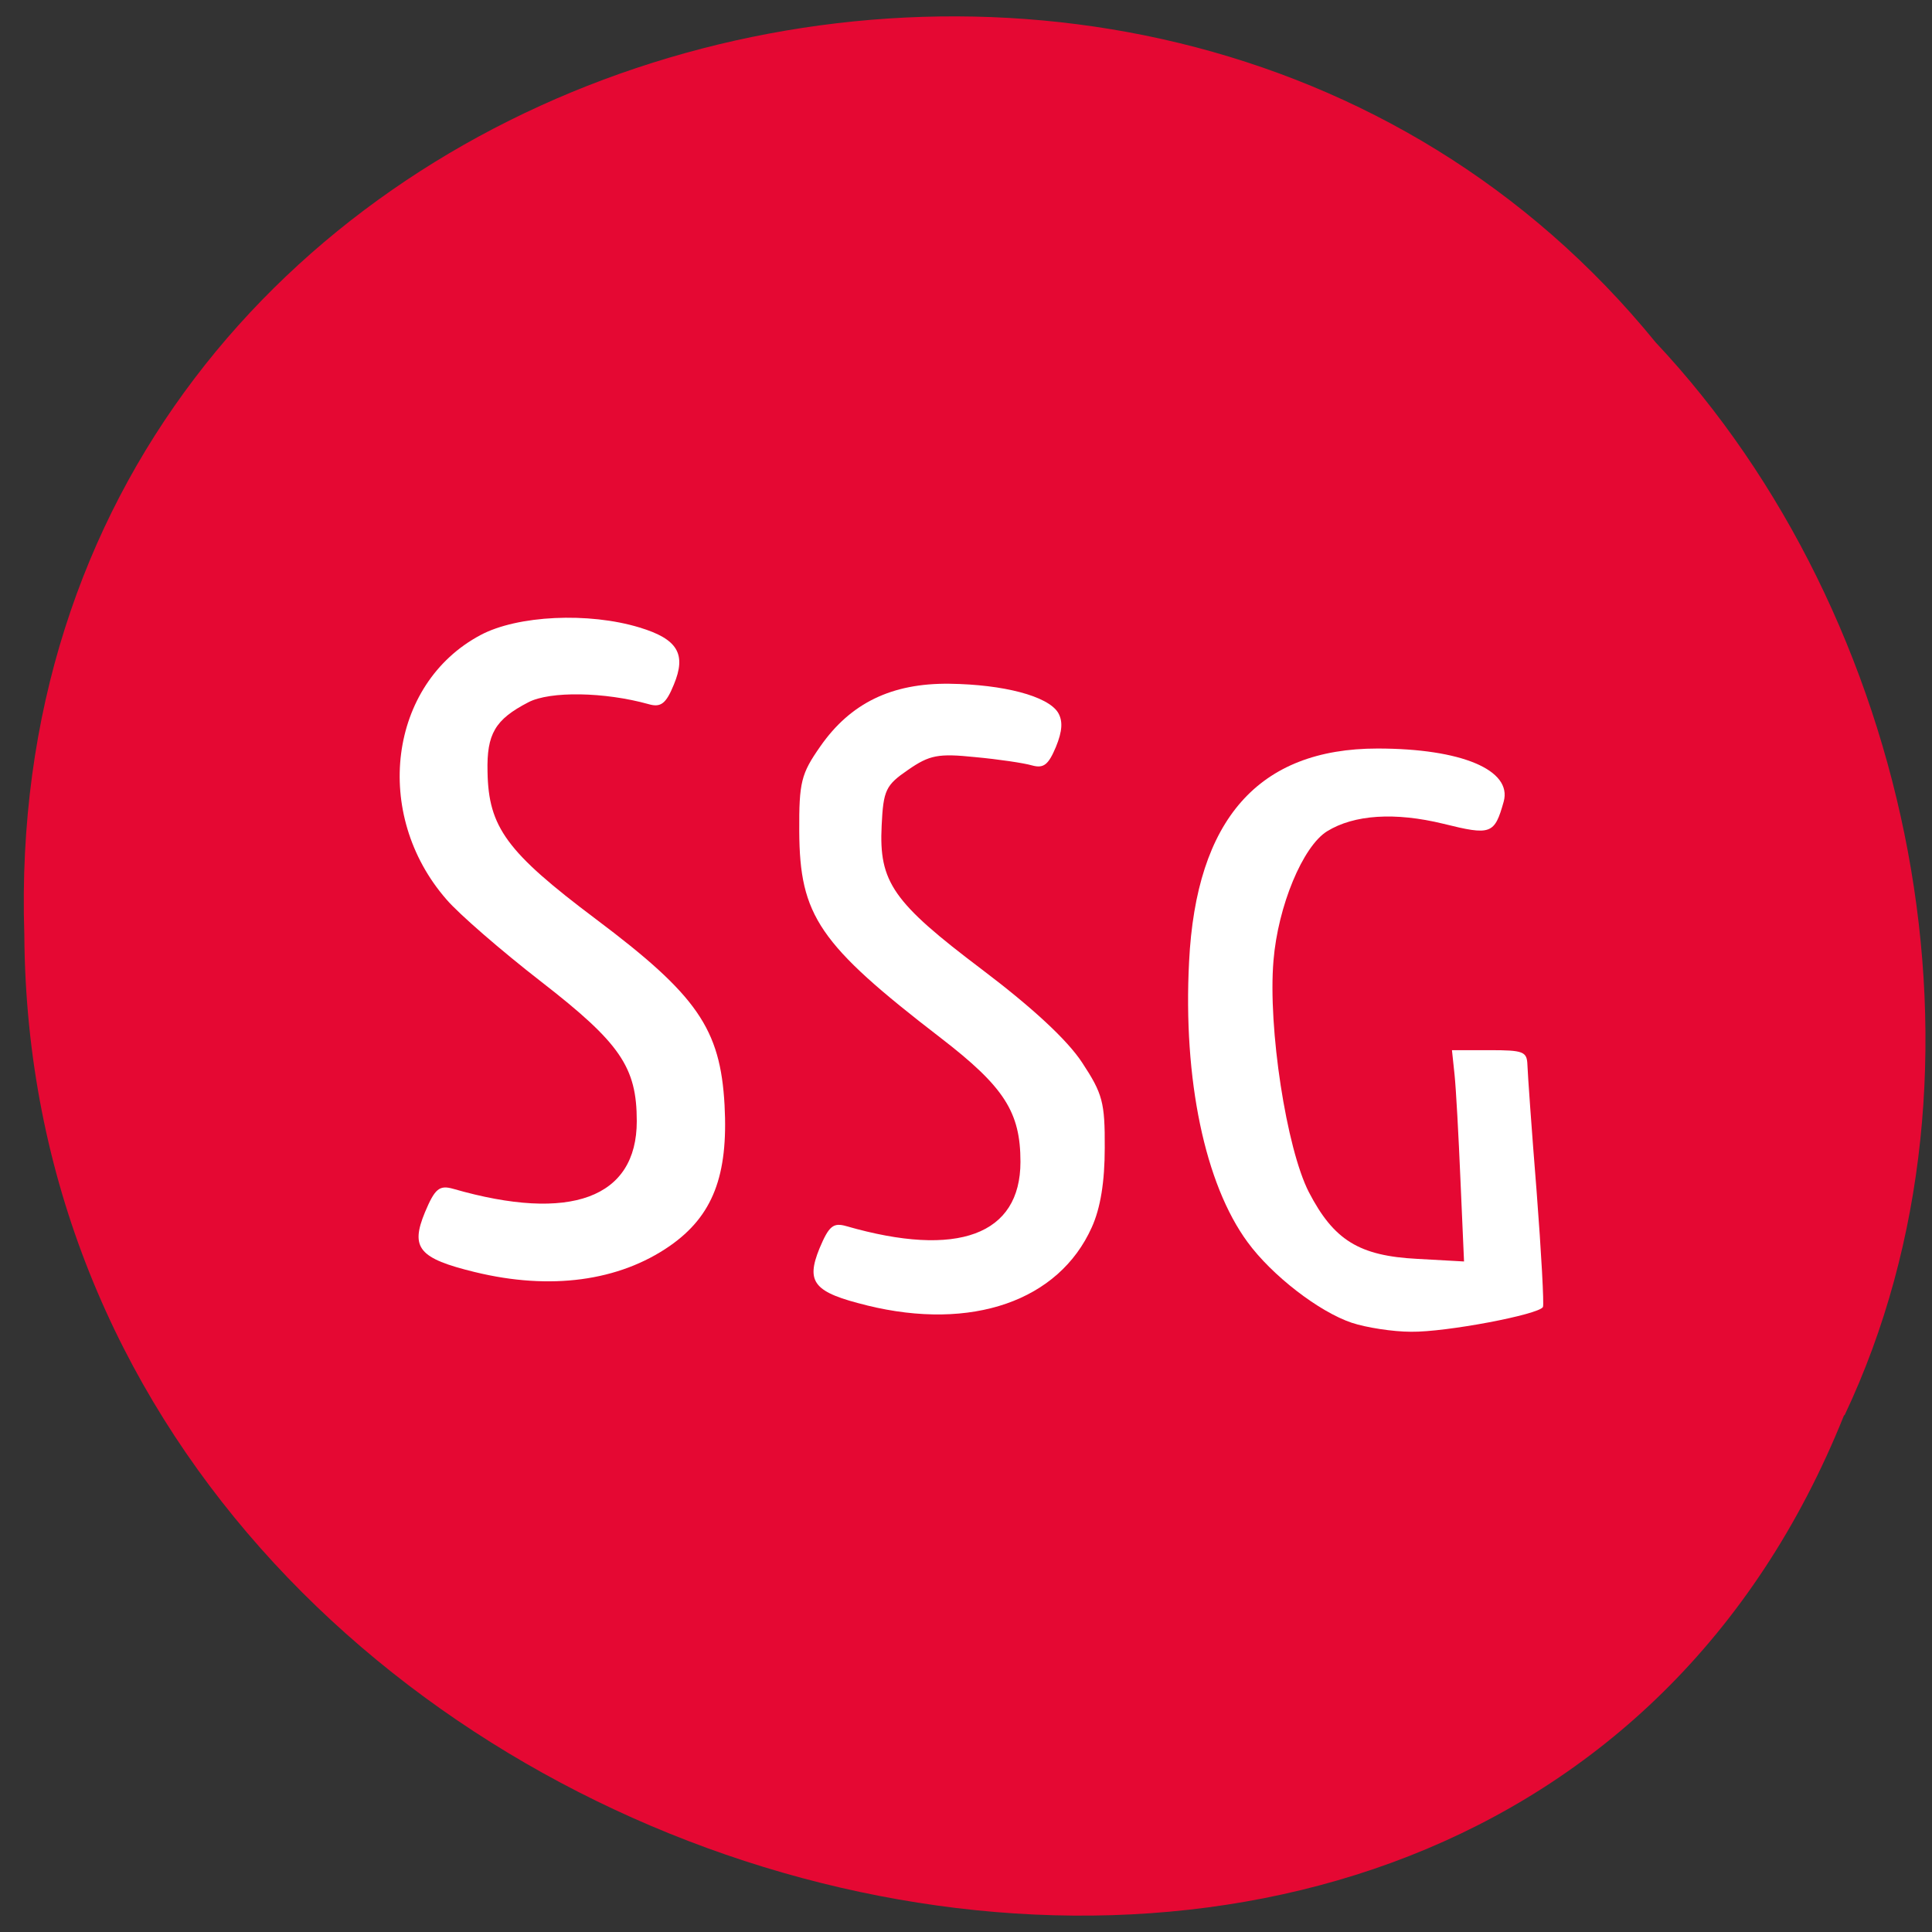 <svg xmlns="http://www.w3.org/2000/svg" viewBox="0 0 32 32"><rect x="0" y="0" width="32" height="32" fill="#333333" stroke="none"/><path d="m 30.543 23.441 c -5.949 14.859 -30.04 8.23 -30.14 -7.957 c -0.484 -14.715 18.488 -20.293 27.02 -9.813 c 4.258 4.531 5.84 12.04 3.129 17.77" fill="#e50833"/><g fill="#fff"><path d="m 7.867 21.07 c -0.93 -0.227 -1.074 -0.398 -0.828 -0.992 c 0.164 -0.391 0.238 -0.453 0.469 -0.387 c 1.941 0.559 3.039 0.152 3.039 -1.121 c 0 -0.895 -0.273 -1.293 -1.582 -2.309 c -0.66 -0.512 -1.367 -1.125 -1.57 -1.363 c -1.234 -1.414 -0.957 -3.57 0.563 -4.379 c 0.613 -0.328 1.793 -0.383 2.637 -0.125 c 0.629 0.191 0.777 0.438 0.566 0.945 c -0.129 0.316 -0.215 0.383 -0.418 0.324 c -0.727 -0.203 -1.633 -0.219 -1.992 -0.031 c -0.551 0.285 -0.691 0.523 -0.676 1.152 c 0.016 0.918 0.316 1.328 1.793 2.438 c 1.68 1.262 2.063 1.816 2.133 3.082 c 0.063 1.168 -0.195 1.836 -0.906 2.332 c -0.844 0.586 -1.98 0.738 -3.227 0.434"/><path d="m 14.359 21.621 c -0.879 -0.215 -1.016 -0.379 -0.785 -0.945 c 0.156 -0.371 0.227 -0.43 0.445 -0.367 c 1.844 0.531 2.883 0.145 2.883 -1.066 c 0 -0.824 -0.27 -1.242 -1.32 -2.051 c -2.02 -1.555 -2.336 -2.023 -2.344 -3.422 c -0.004 -0.816 0.031 -0.953 0.348 -1.406 c 0.5 -0.719 1.184 -1.051 2.141 -1.039 c 0.895 0.012 1.625 0.203 1.797 0.477 c 0.082 0.137 0.074 0.305 -0.035 0.57 c -0.125 0.297 -0.203 0.359 -0.398 0.305 c -0.133 -0.039 -0.559 -0.102 -0.941 -0.137 c -0.609 -0.063 -0.754 -0.035 -1.109 0.211 c -0.371 0.254 -0.41 0.336 -0.438 0.922 c -0.047 0.938 0.184 1.27 1.664 2.387 c 0.836 0.633 1.41 1.164 1.656 1.539 c 0.34 0.516 0.379 0.66 0.375 1.414 c 0 0.559 -0.07 0.996 -0.215 1.316 c -0.547 1.219 -1.988 1.719 -3.723 1.293"/><path d="m 22.391 21.91 c -0.547 -0.184 -1.324 -0.785 -1.727 -1.336 c -0.707 -0.961 -1.07 -2.699 -0.969 -4.645 c 0.117 -2.359 1.152 -3.531 3.121 -3.531 c 1.387 0 2.234 0.355 2.09 0.879 c -0.152 0.543 -0.211 0.563 -1 0.367 c -0.801 -0.195 -1.477 -0.152 -1.926 0.125 c -0.402 0.25 -0.813 1.238 -0.887 2.141 c -0.094 1.113 0.215 3.113 0.586 3.836 c 0.414 0.797 0.832 1.055 1.797 1.105 l 0.773 0.043 l -0.059 -1.344 c -0.031 -0.738 -0.074 -1.523 -0.098 -1.75 l -0.043 -0.406 h 0.621 c 0.566 0 0.621 0.023 0.629 0.246 c 0.004 0.133 0.07 1.074 0.152 2.09 c 0.078 1.016 0.125 1.879 0.105 1.918 c -0.066 0.125 -1.605 0.418 -2.184 0.41 c -0.301 0 -0.746 -0.07 -0.98 -0.148"/></g></svg>